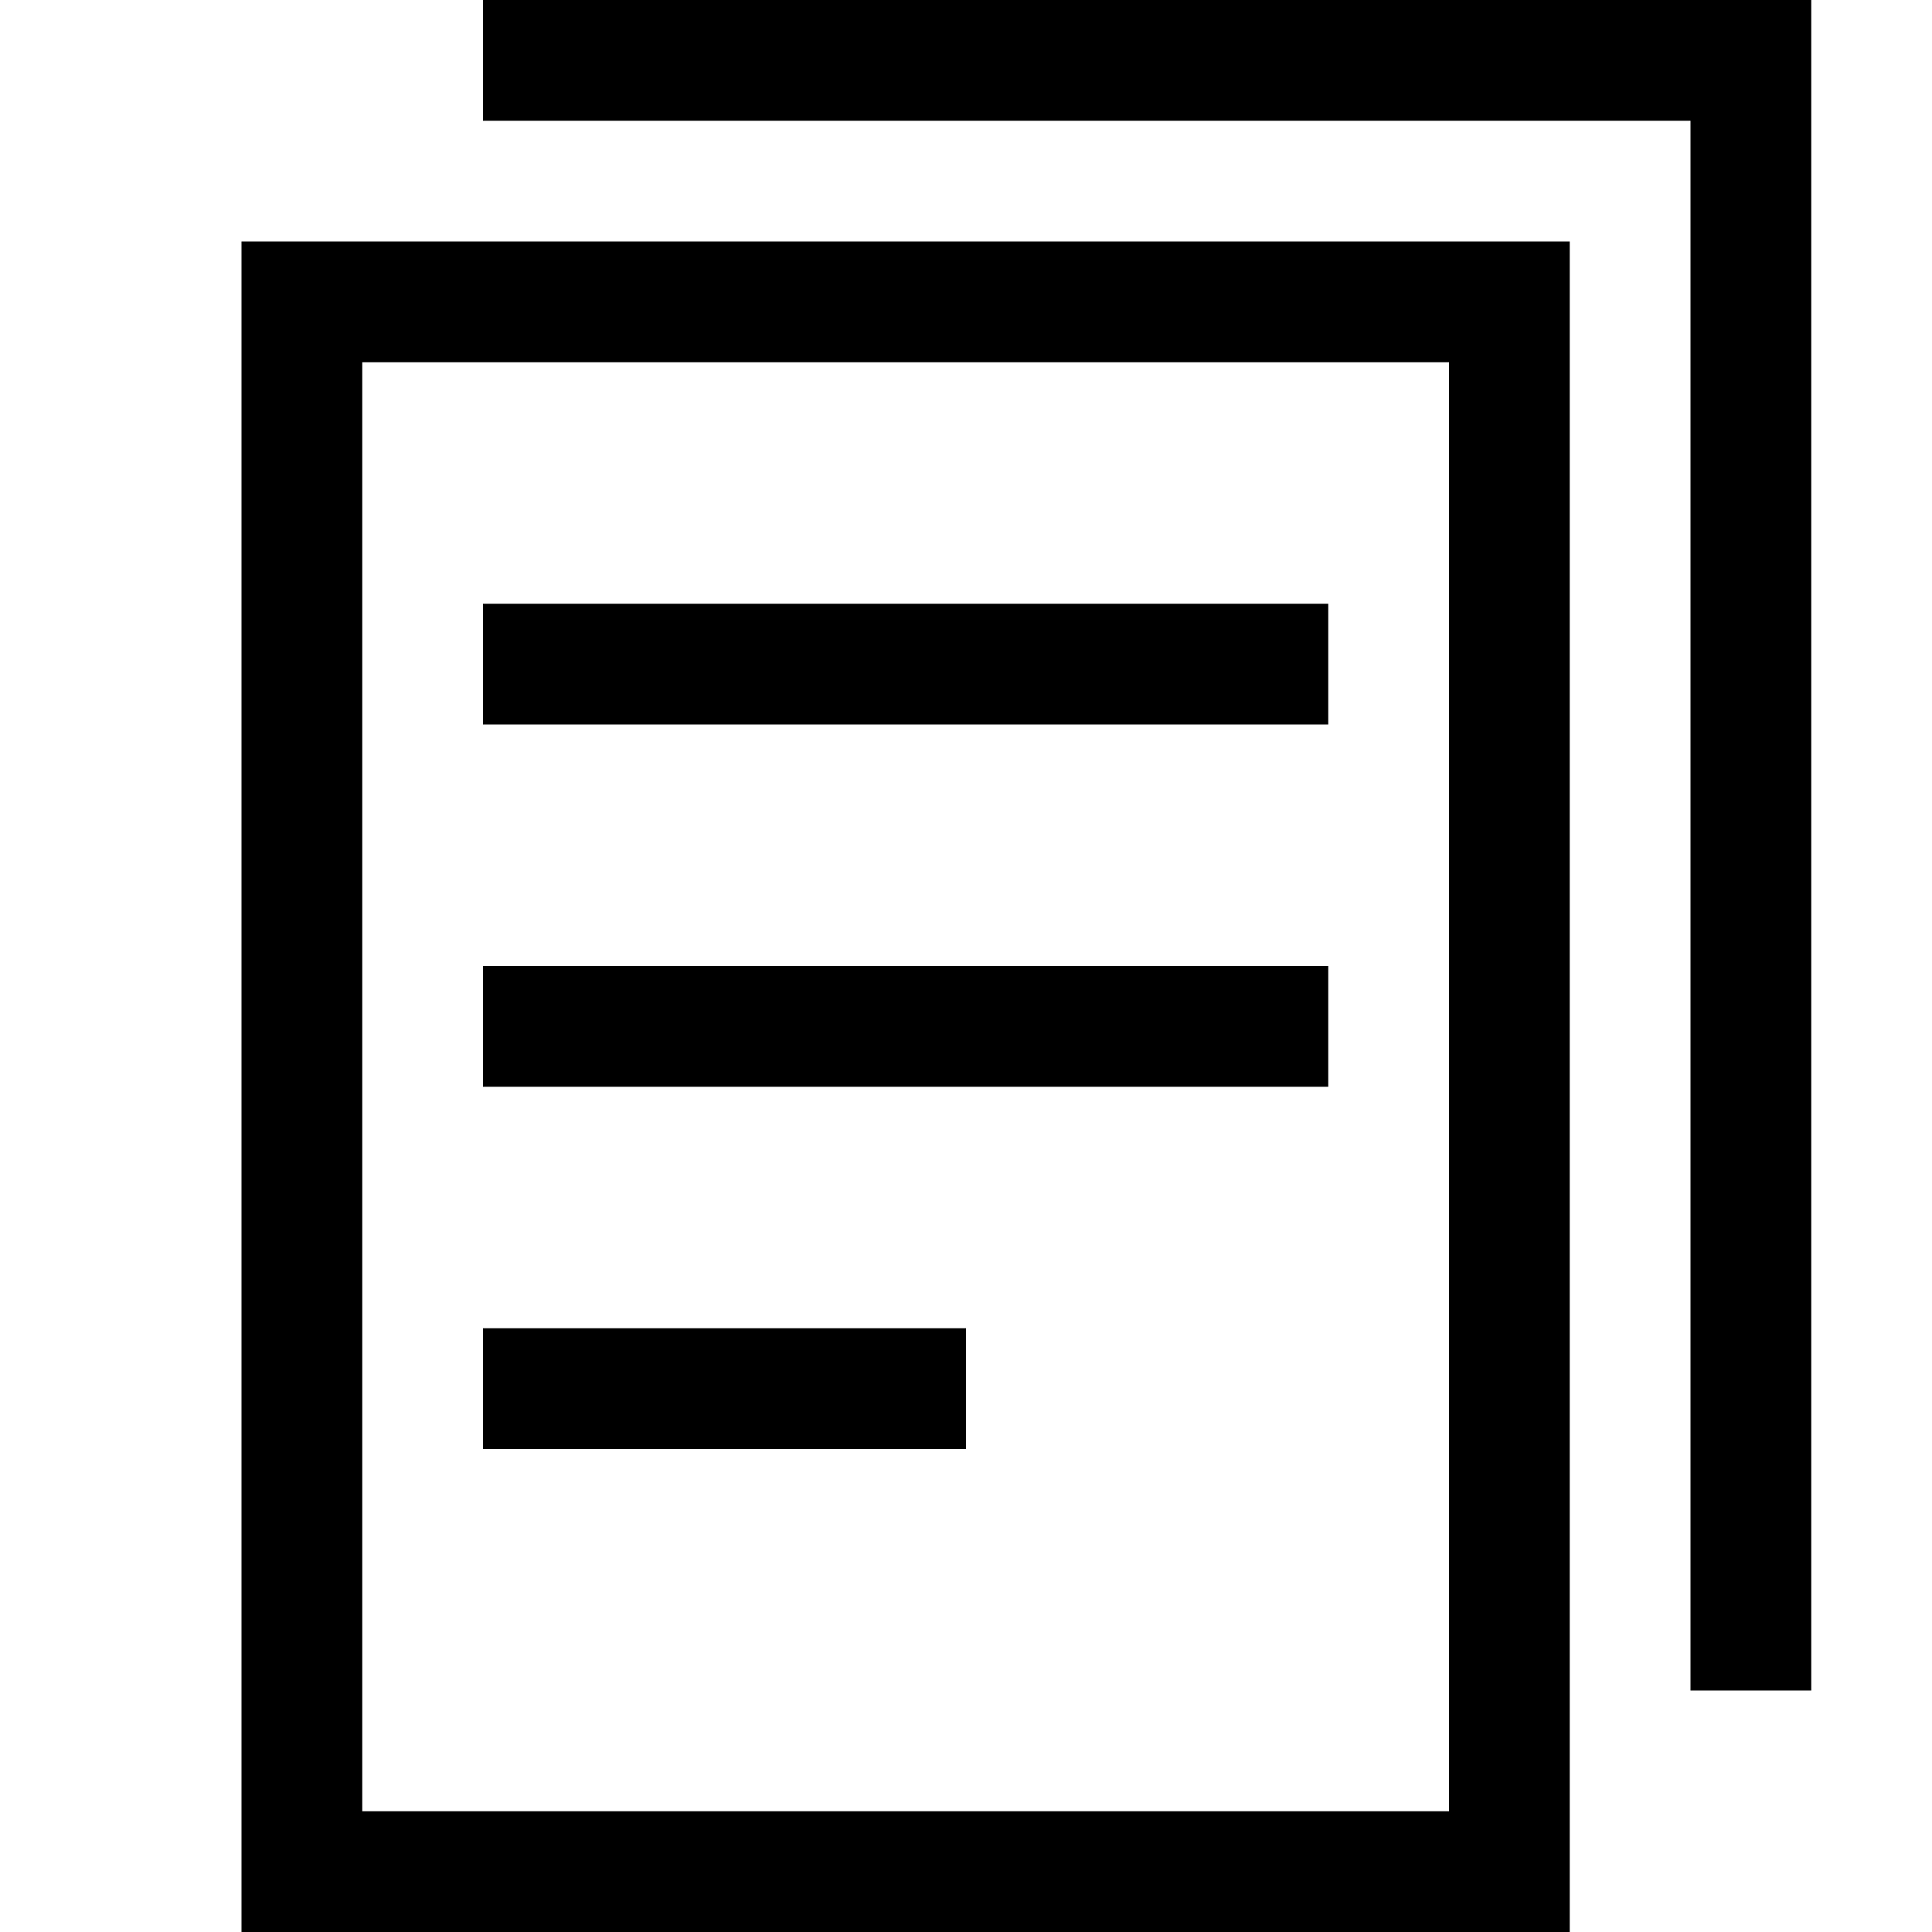 <svg xmlns="http://www.w3.org/2000/svg" viewBox="0 0 16 16" width="16" height="16">
  <path class="iconStroke" d="M2 2h11v14H2V2zm1 13h9V3H3v12zm11-1V1H4V0h11v14h-1zM4 6V5h7v1H4zm0 6v-1h4v1H4zm0-3V8h7v1H4z"/>
</svg>
